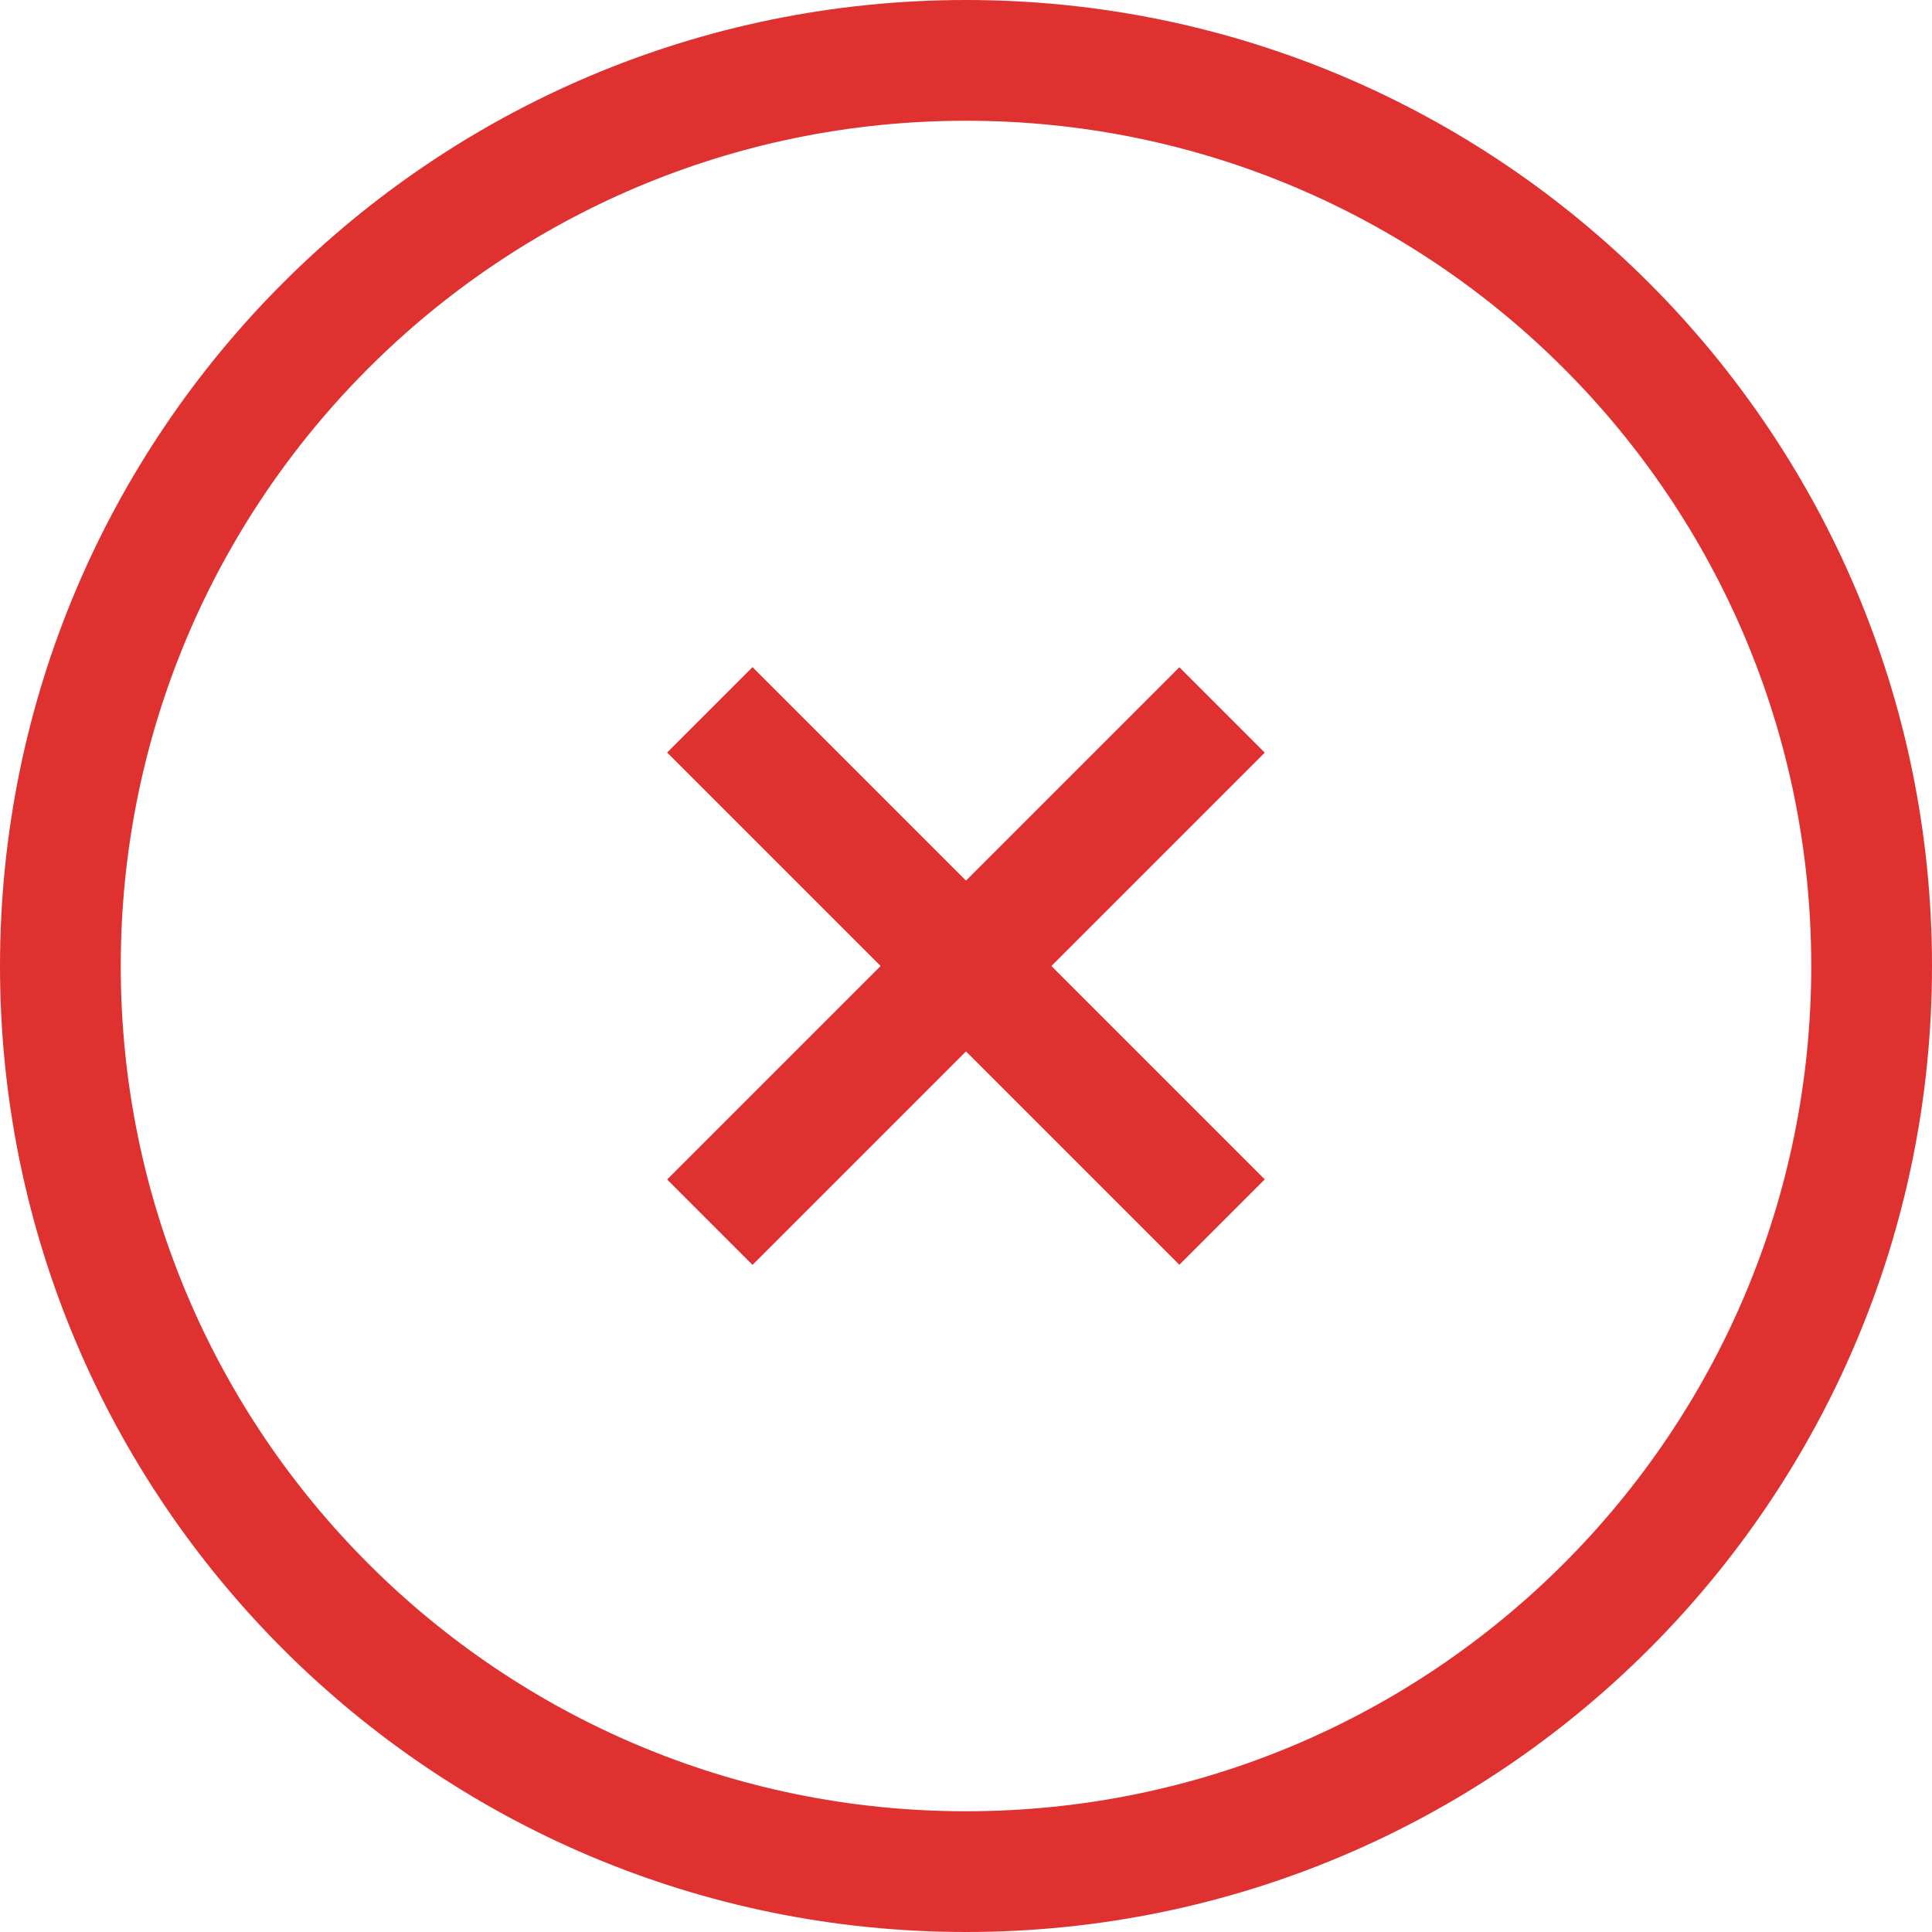 <svg width="32" height="32" viewBox="0 0 32 32" fill="none" xmlns="http://www.w3.org/2000/svg">
  <path d="M31 16C31 24.284 24.284 31 16 31C7.716 31 1 24.284 1 16C1 7.716 7.716 1 16 1C24.284 1 31 7.716 31 16Z" stroke="#E03131" stroke-width="2"/>
  <rect width="12" height="2" transform="matrix(0.707 0.707 0.707 -0.707 11.05 12.464)" fill="#E03131"/>
  <rect width="12" height="2" transform="matrix(0.707 -0.707 -0.707 -0.707 12.464 20.95)" fill="#E03131"/>
</svg>
